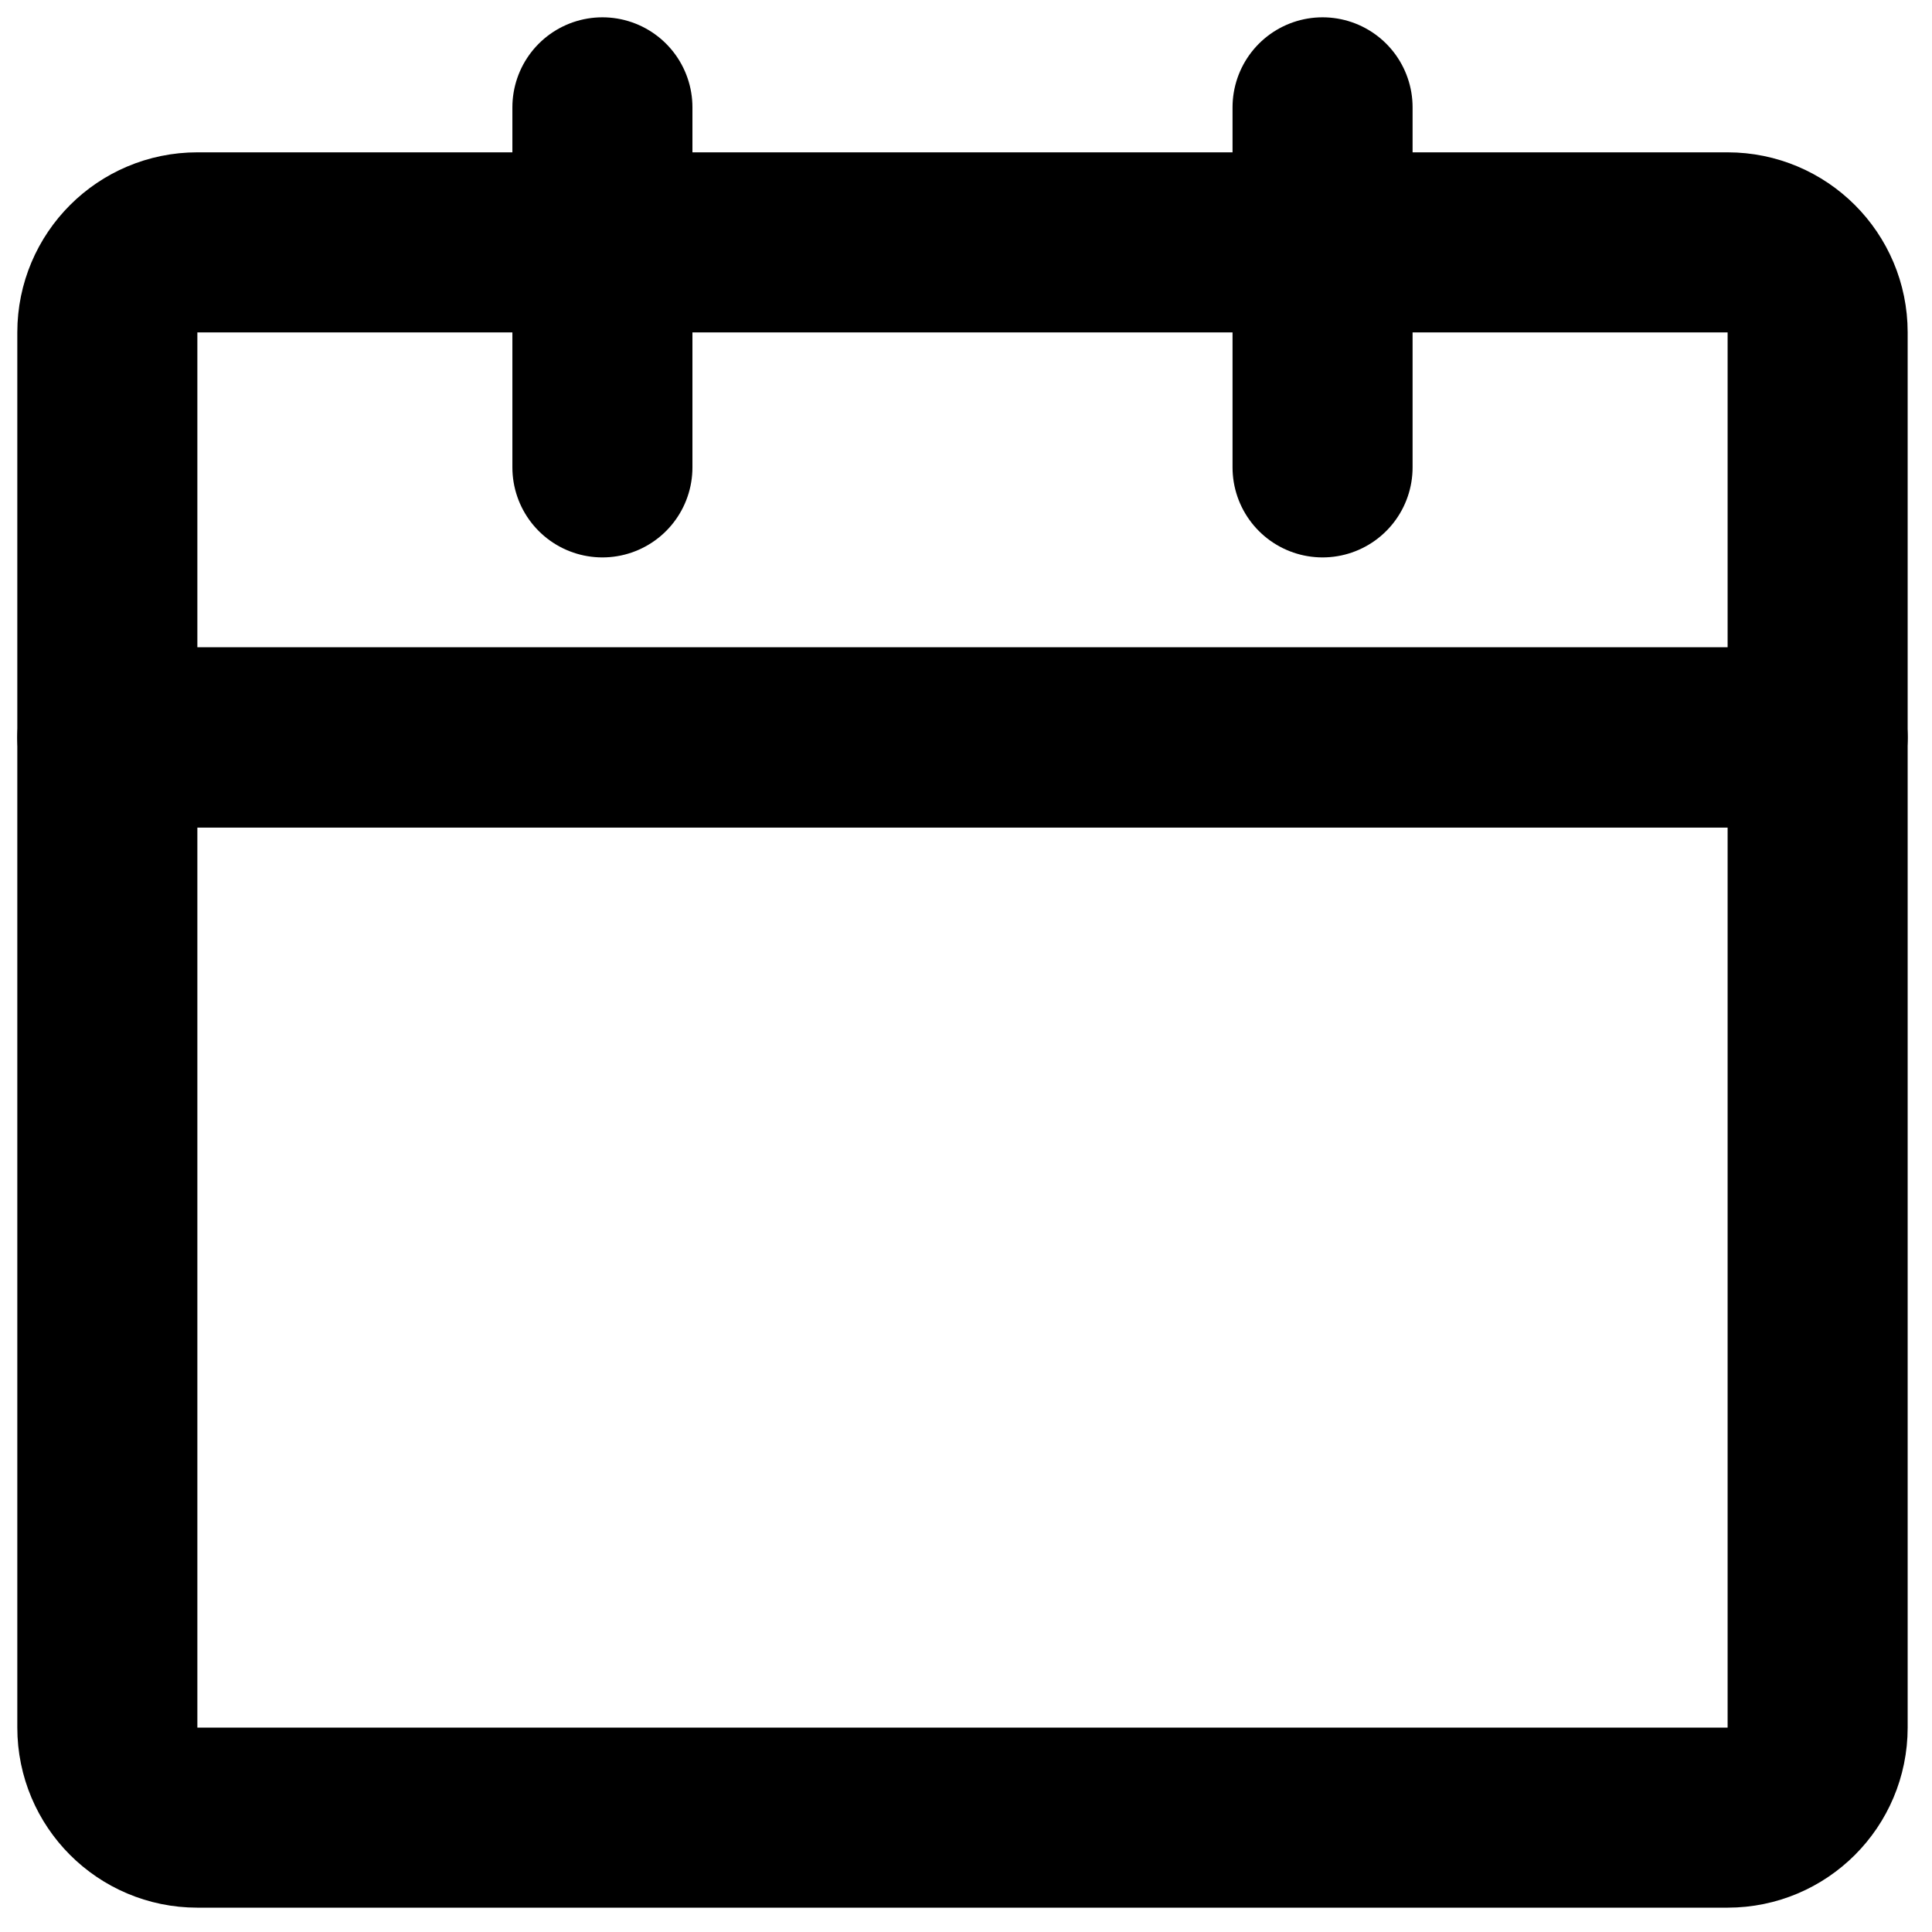 <svg width="36" height="36" viewBox="0 0 36 36" fill="none" xmlns="http://www.w3.org/2000/svg">
    <path d="M2 13.741H33.869V32.191C33.869 33.118 33.118 33.869 32.191 33.869H3.677C2.751 33.869 2 33.118 2 32.191V13.741Z" stroke="black" stroke-width="3.355" stroke-linejoin="round"/>
    <path d="M2 6.193C2 5.267 2.751 4.516 3.677 4.516H32.191C33.118 4.516 33.869 5.267 33.869 6.193V13.741H2V6.193Z" stroke="black" stroke-width="3.355" stroke-linejoin="round"/>
    <path d="M11.225 2V8.709" stroke="black" stroke-width="3.355" stroke-linecap="round"/>
    <path d="M24.644 2V8.709" stroke="black" stroke-width="3.355" stroke-linecap="round"/>
</svg>
